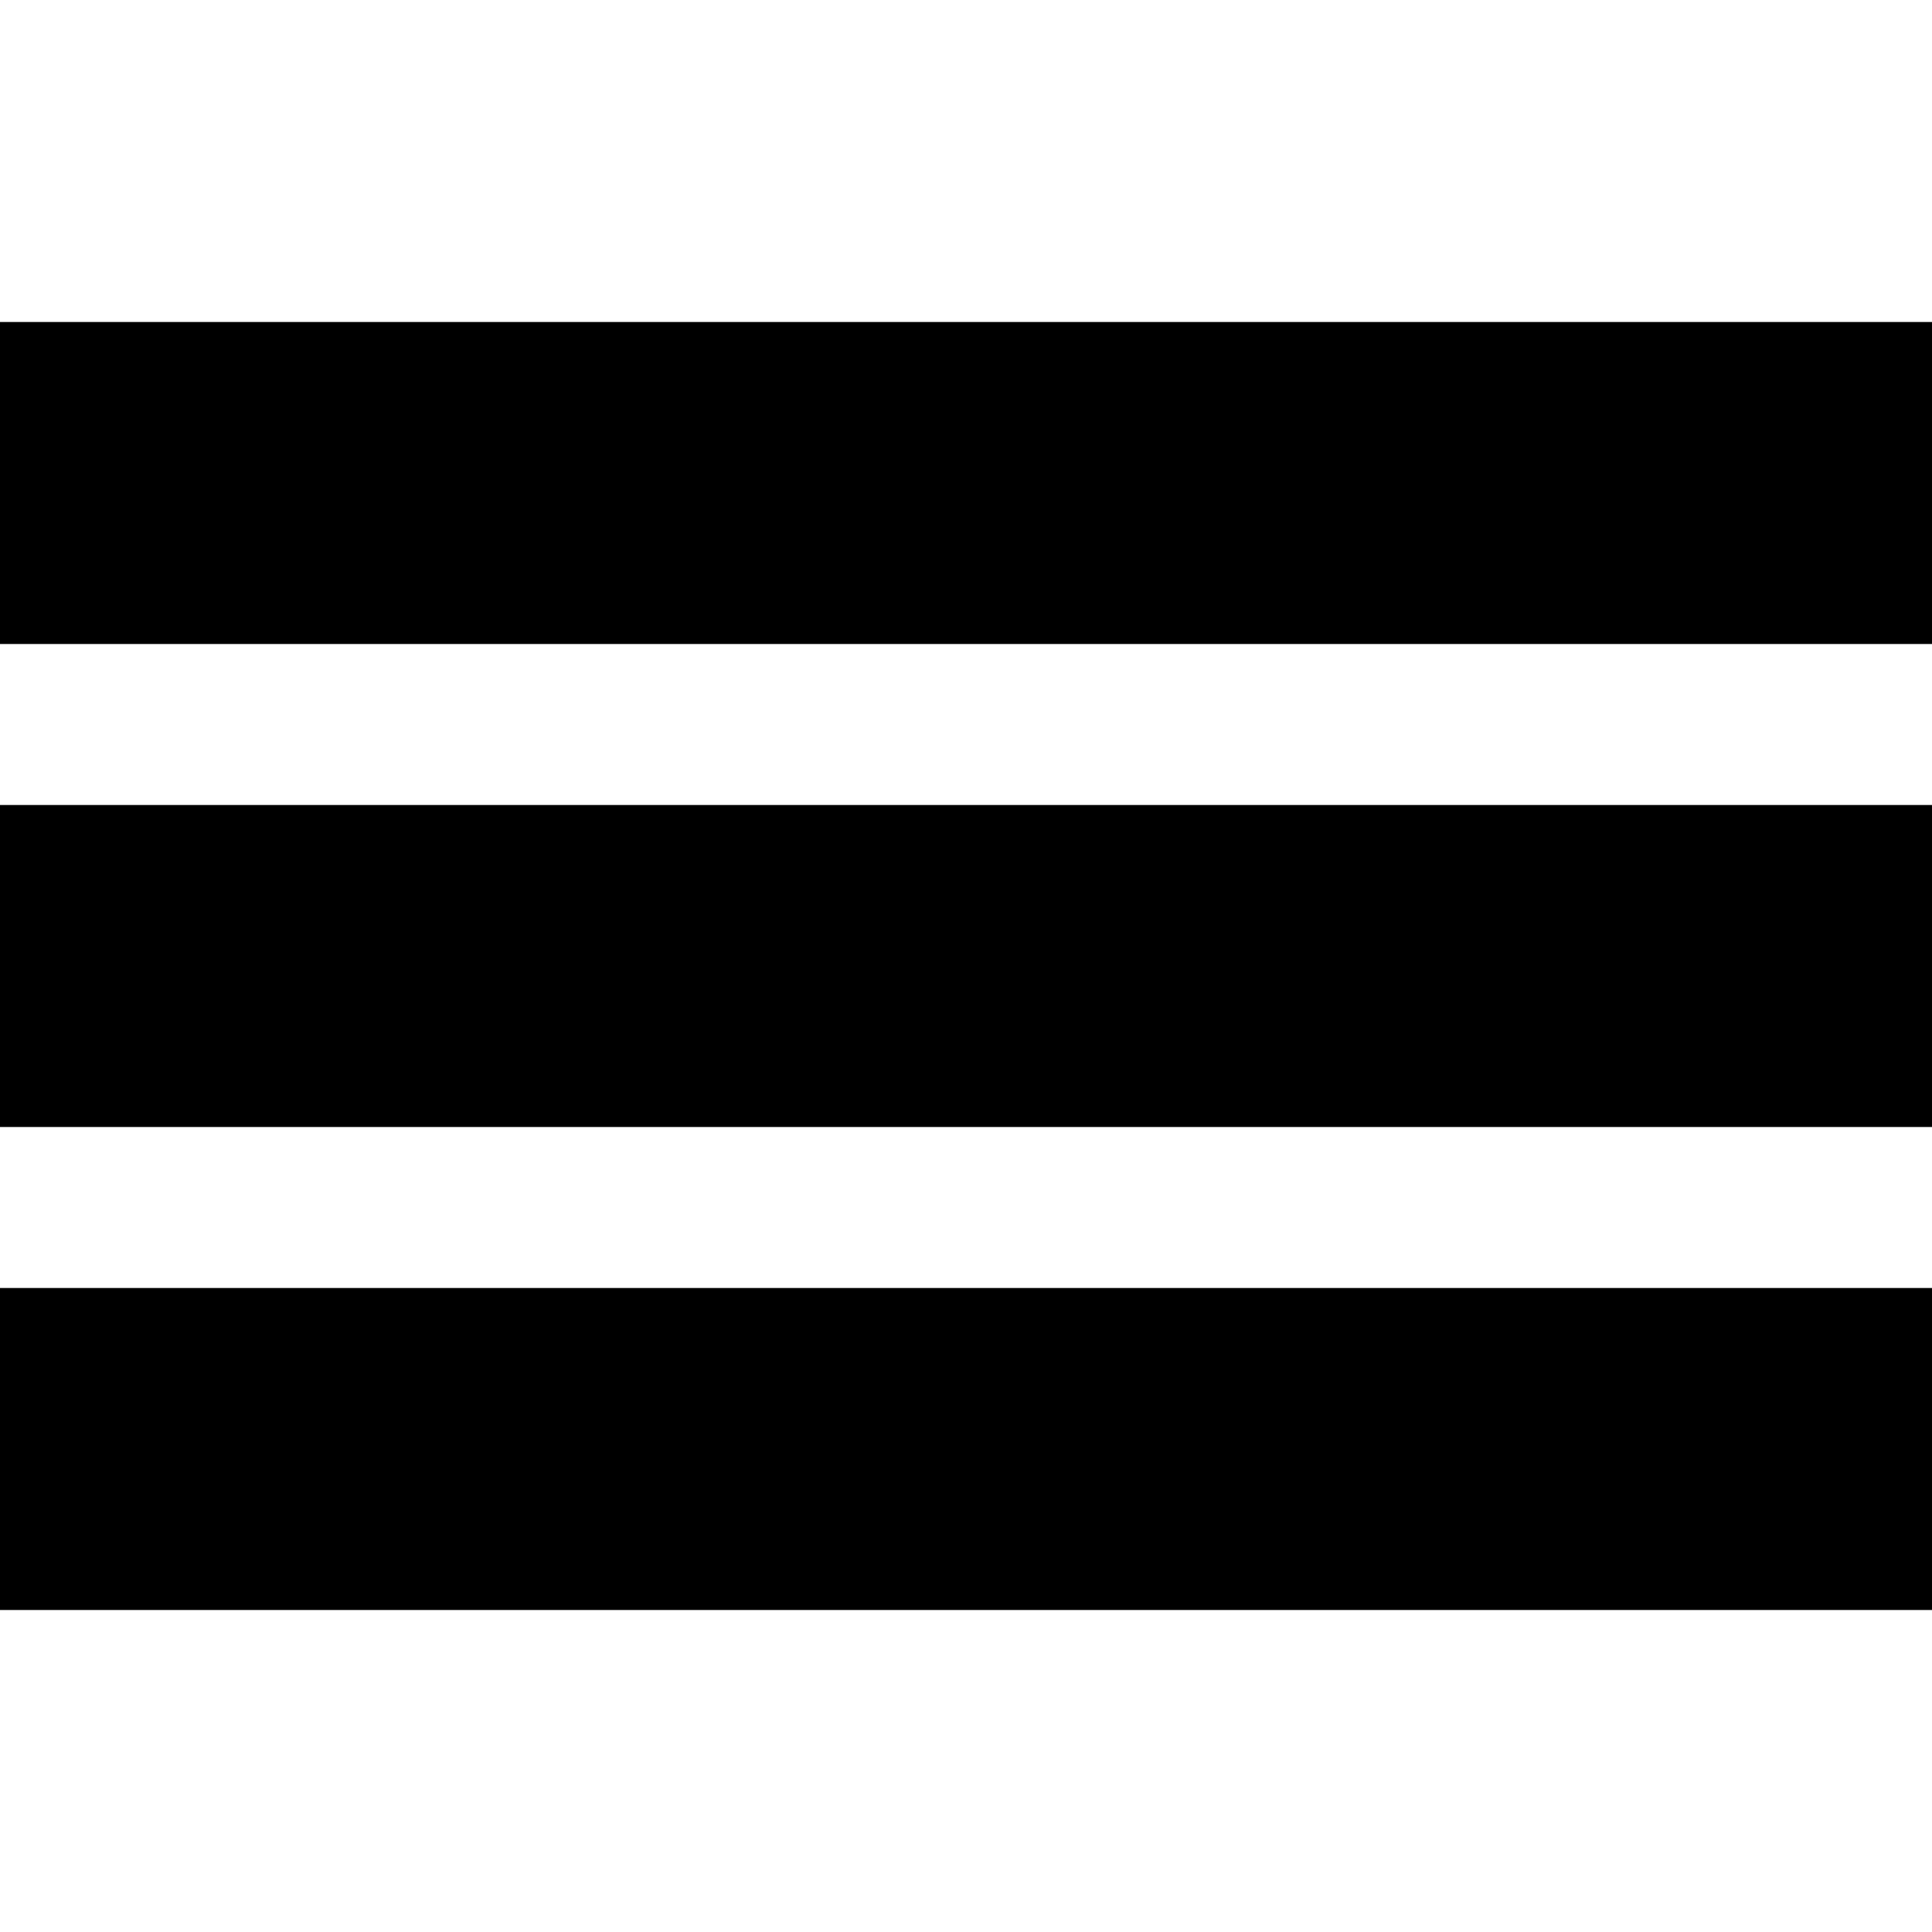 <svg xmlns="http://www.w3.org/2000/svg" width="24px" height="24px" fill="none" stroke="#000000" stroke-width="2px" viewBox="0 0 24 24" preserveAspectRatio="xMidYMid">
    <path d="M0,5 L24,5 L24,7 L0,7 L0,5 Z M0,11 L24,11 L24,13 L0,13 L0,11 Z M0,17 L24,17 L24,19 L0,19 L0,17 Z"></path>
</svg>